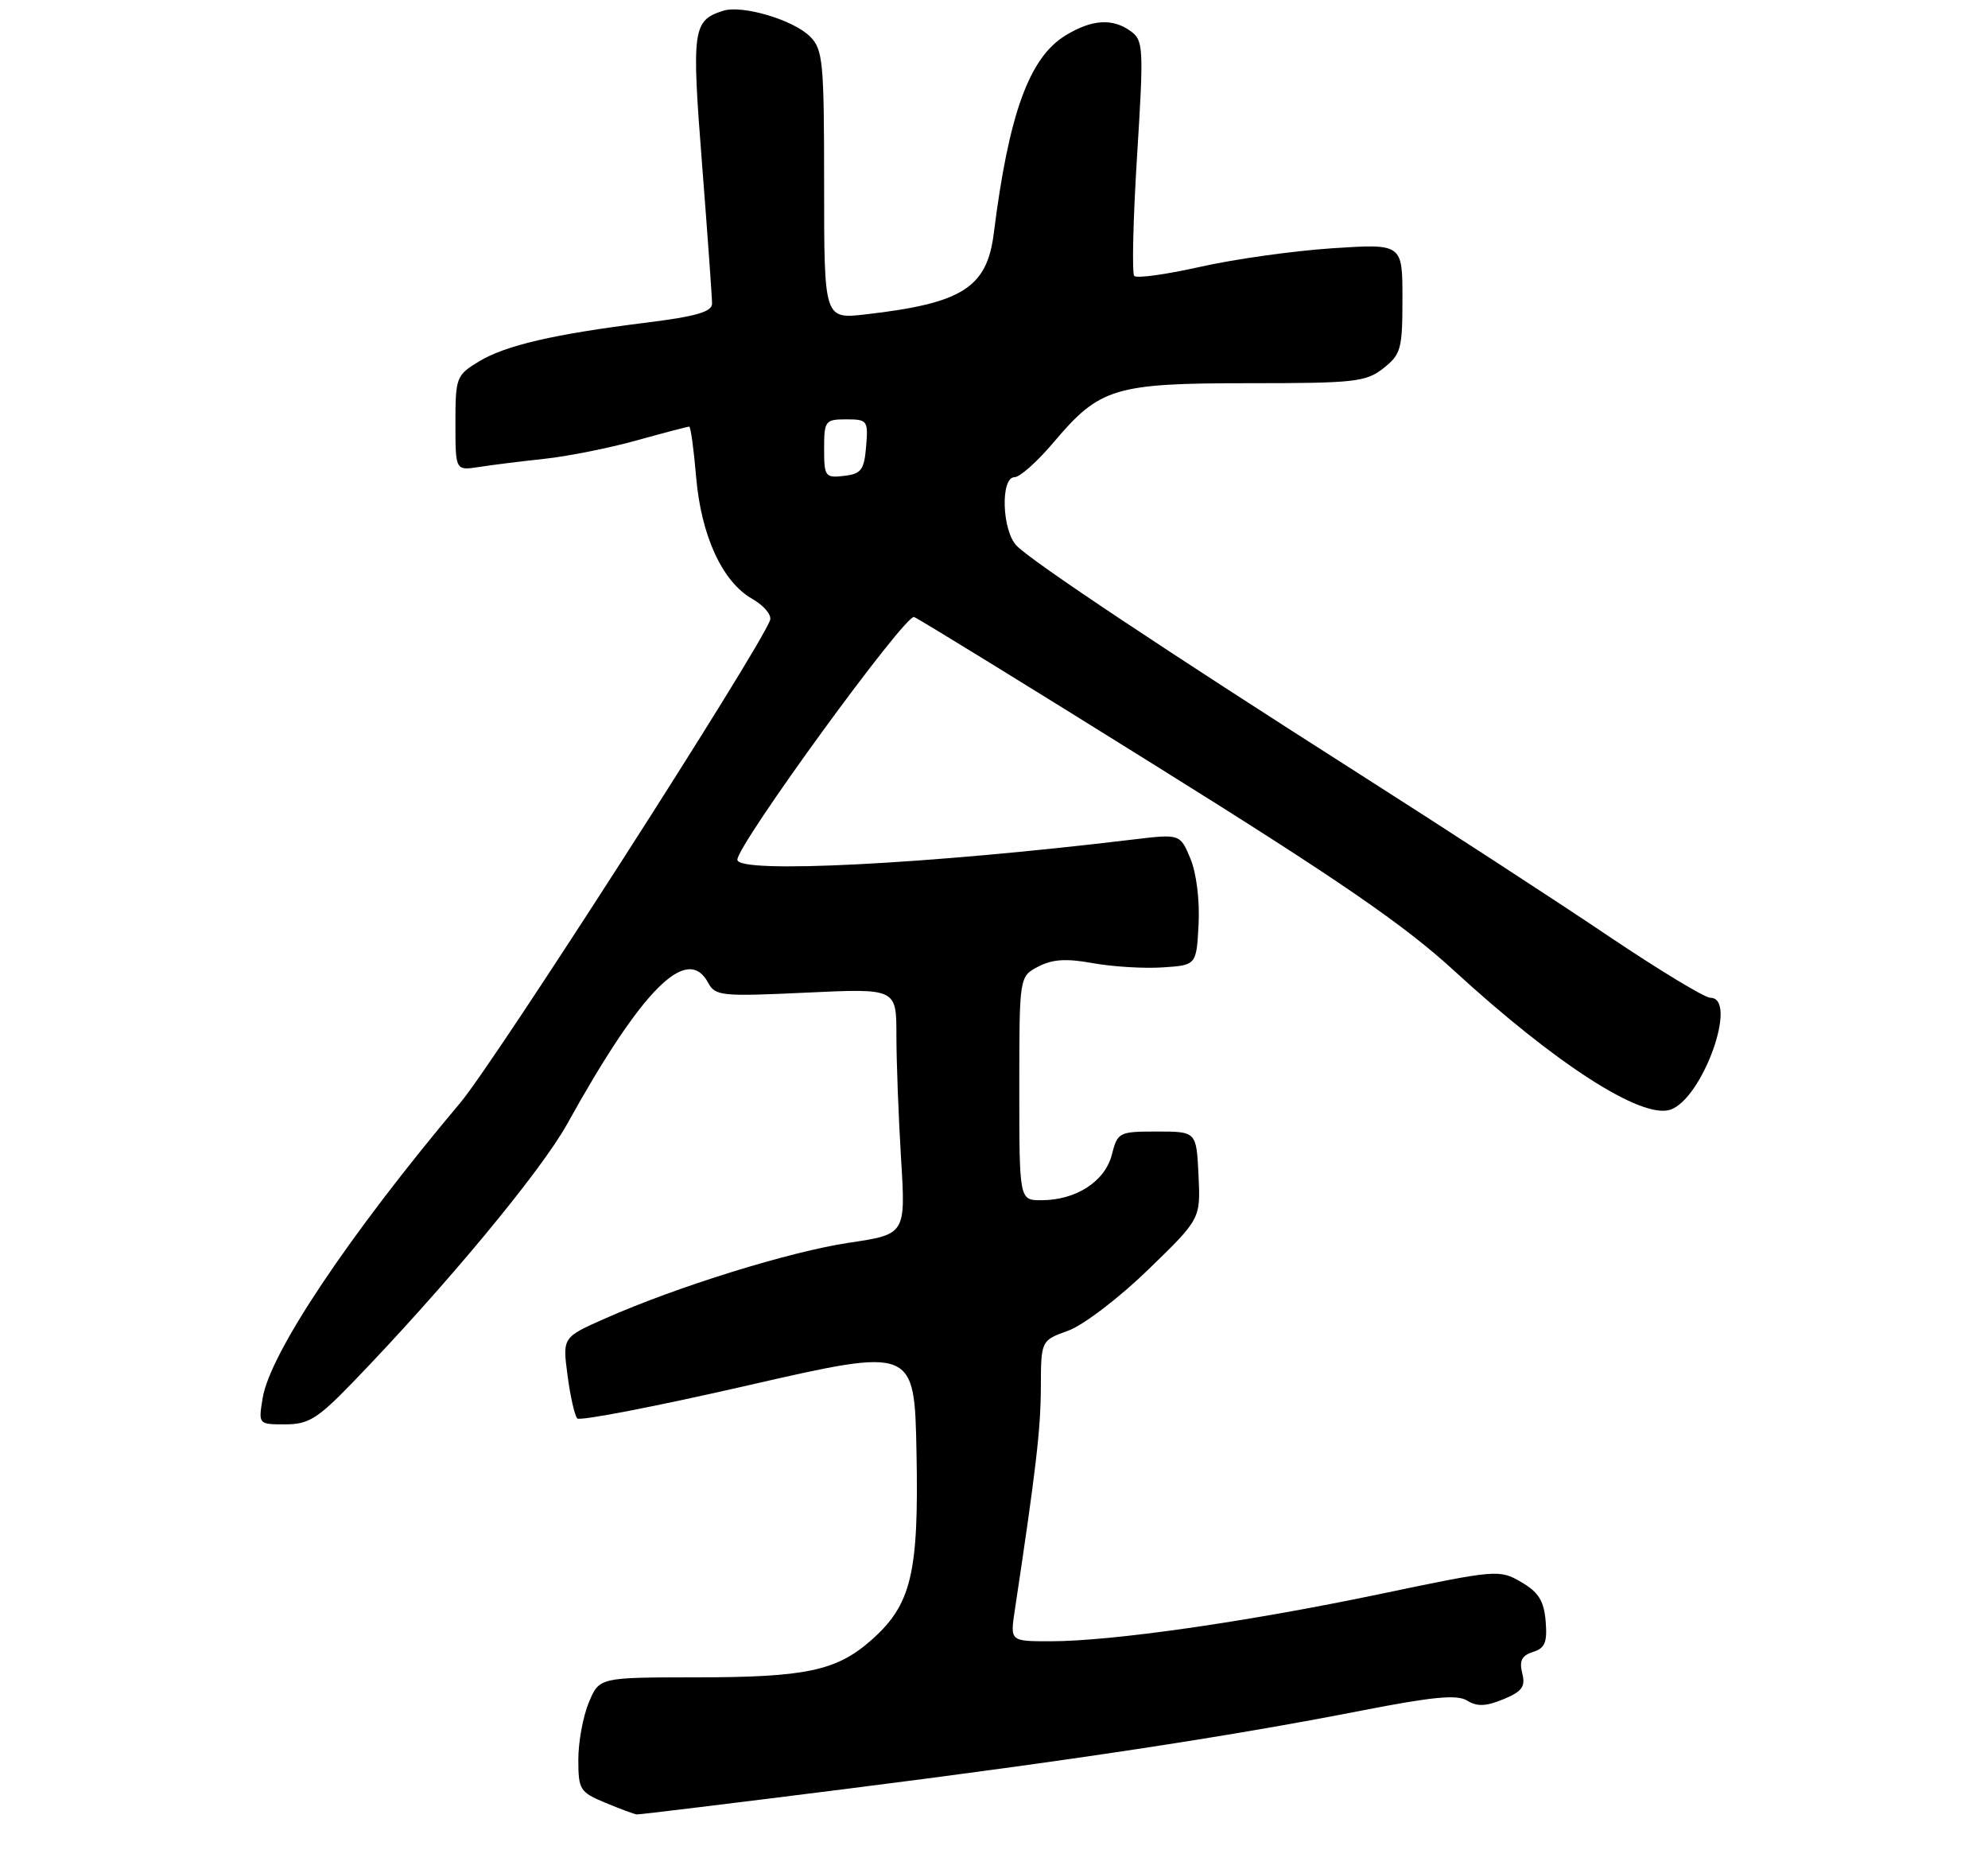 <?xml version="1.0" encoding="UTF-8" standalone="no"?>
<!DOCTYPE svg PUBLIC "-//W3C//DTD SVG 1.1//EN" "http://www.w3.org/Graphics/SVG/1.1/DTD/svg11.dtd" >
<svg xmlns="http://www.w3.org/2000/svg" xmlns:xlink="http://www.w3.org/1999/xlink" version="1.1" viewBox="0 0 275 259">
 <g >
 <path fill="currentColor"
d=" M 116.50 247.49 C 148.22 243.49 169.83 240.21 188.33 236.59 C 198.23 234.66 201.57 234.34 202.96 235.21 C 204.33 236.06 205.55 236.01 207.96 235.02 C 210.56 233.94 211.04 233.28 210.57 231.42 C 210.14 229.70 210.51 228.97 212.05 228.48 C 213.72 227.96 214.05 227.14 213.81 224.21 C 213.57 221.40 212.82 220.20 210.42 218.81 C 207.41 217.05 207.03 217.09 190.83 220.48 C 172.41 224.33 153.77 227.00 145.31 227.00 C 139.73 227.00 139.73 227.00 140.37 222.75 C 143.30 203.35 143.96 197.66 143.98 191.95 C 144.00 185.40 144.00 185.40 147.75 184.05 C 149.83 183.30 154.76 179.55 158.79 175.64 C 166.08 168.58 166.08 168.58 165.79 162.54 C 165.50 156.50 165.50 156.50 160.06 156.50 C 154.77 156.50 154.60 156.59 153.79 159.74 C 152.83 163.42 148.83 166.00 144.05 166.00 C 141.00 166.00 141.00 166.00 141.00 150.53 C 141.00 135.06 141.00 135.06 143.62 133.69 C 145.58 132.67 147.49 132.54 151.16 133.21 C 153.87 133.70 158.20 133.97 160.79 133.80 C 165.50 133.50 165.50 133.50 165.80 127.83 C 165.97 124.51 165.50 120.75 164.67 118.75 C 163.24 115.33 163.24 115.33 156.66 116.12 C 128.28 119.54 102.00 120.88 102.00 118.91 C 102.00 116.79 125.24 84.88 126.45 85.34 C 127.12 85.60 142.21 94.88 159.99 105.98 C 185.35 121.80 194.24 127.91 201.23 134.33 C 215.25 147.18 227.03 154.76 231.02 153.49 C 235.48 152.08 240.54 138.00 236.59 138.00 C 235.81 138.00 229.40 134.11 222.34 129.36 C 215.28 124.60 199.60 114.41 187.50 106.70 C 161.22 89.96 142.93 77.79 140.66 75.51 C 138.60 73.46 138.36 66.00 140.34 66.00 C 141.08 66.00 143.53 63.81 145.78 61.14 C 152.13 53.62 154.17 53.00 172.77 53.00 C 187.40 53.00 188.95 52.83 191.37 50.93 C 193.80 49.01 194.00 48.27 194.00 41.28 C 194.00 33.70 194.00 33.70 184.25 34.34 C 178.89 34.70 170.68 35.85 166.00 36.91 C 161.32 37.96 157.23 38.53 156.90 38.16 C 156.57 37.80 156.74 30.34 157.29 21.59 C 158.22 6.67 158.17 5.60 156.45 4.34 C 153.93 2.49 151.06 2.67 147.41 4.89 C 142.37 7.96 139.55 15.73 137.47 32.27 C 136.53 39.79 133.12 41.95 119.75 43.48 C 114.00 44.14 114.00 44.14 114.00 25.57 C 114.00 8.50 113.84 6.84 112.05 5.05 C 109.75 2.75 102.68 0.65 100.04 1.49 C 95.82 2.83 95.65 4.02 97.12 22.76 C 97.88 32.52 98.50 41.17 98.50 41.99 C 98.50 43.12 96.31 43.76 89.50 44.61 C 76.61 46.21 69.91 47.77 66.22 50.01 C 63.12 51.90 63.00 52.21 63.00 58.53 C 63.00 65.09 63.00 65.09 66.25 64.59 C 68.04 64.31 72.11 63.80 75.30 63.46 C 78.50 63.12 84.23 61.98 88.04 60.92 C 91.85 59.86 95.14 59.00 95.34 59.00 C 95.54 59.00 95.97 62.11 96.29 65.91 C 96.98 74.09 99.91 80.47 104.06 82.83 C 105.68 83.75 106.79 85.08 106.52 85.79 C 104.89 90.12 68.54 146.73 63.69 152.50 C 48.25 170.84 37.34 187.15 36.33 193.38 C 35.74 197.00 35.74 197.00 39.46 197.00 C 42.67 197.00 43.93 196.22 48.74 191.25 C 61.52 178.03 74.80 162.04 78.43 155.50 C 88.83 136.75 95.06 130.51 97.97 135.94 C 98.94 137.75 99.83 137.84 111.50 137.29 C 124.00 136.70 124.00 136.70 124.00 143.19 C 124.00 146.77 124.29 154.42 124.64 160.20 C 125.29 170.71 125.29 170.71 117.45 171.88 C 109.27 173.10 93.65 177.95 83.65 182.38 C 77.81 184.97 77.81 184.97 78.51 190.24 C 78.89 193.13 79.50 195.81 79.85 196.18 C 80.21 196.56 90.85 194.50 103.50 191.60 C 126.50 186.34 126.50 186.34 126.78 200.92 C 127.11 217.66 126.06 221.99 120.46 226.90 C 115.69 231.09 111.43 231.99 96.20 231.99 C 82.90 232.00 82.90 232.00 81.45 235.47 C 80.65 237.38 80.00 240.93 80.00 243.36 C 80.00 247.53 80.22 247.88 83.75 249.34 C 85.81 250.20 87.76 250.92 88.09 250.95 C 88.41 250.98 101.20 249.42 116.50 247.49 Z  M 114.00 62.07 C 114.00 58.20 114.15 58.00 117.06 58.00 C 119.99 58.00 120.11 58.17 119.81 61.75 C 119.54 65.01 119.14 65.54 116.75 65.82 C 114.15 66.12 114.00 65.91 114.00 62.07 Z "/>
</g>
</svg>
